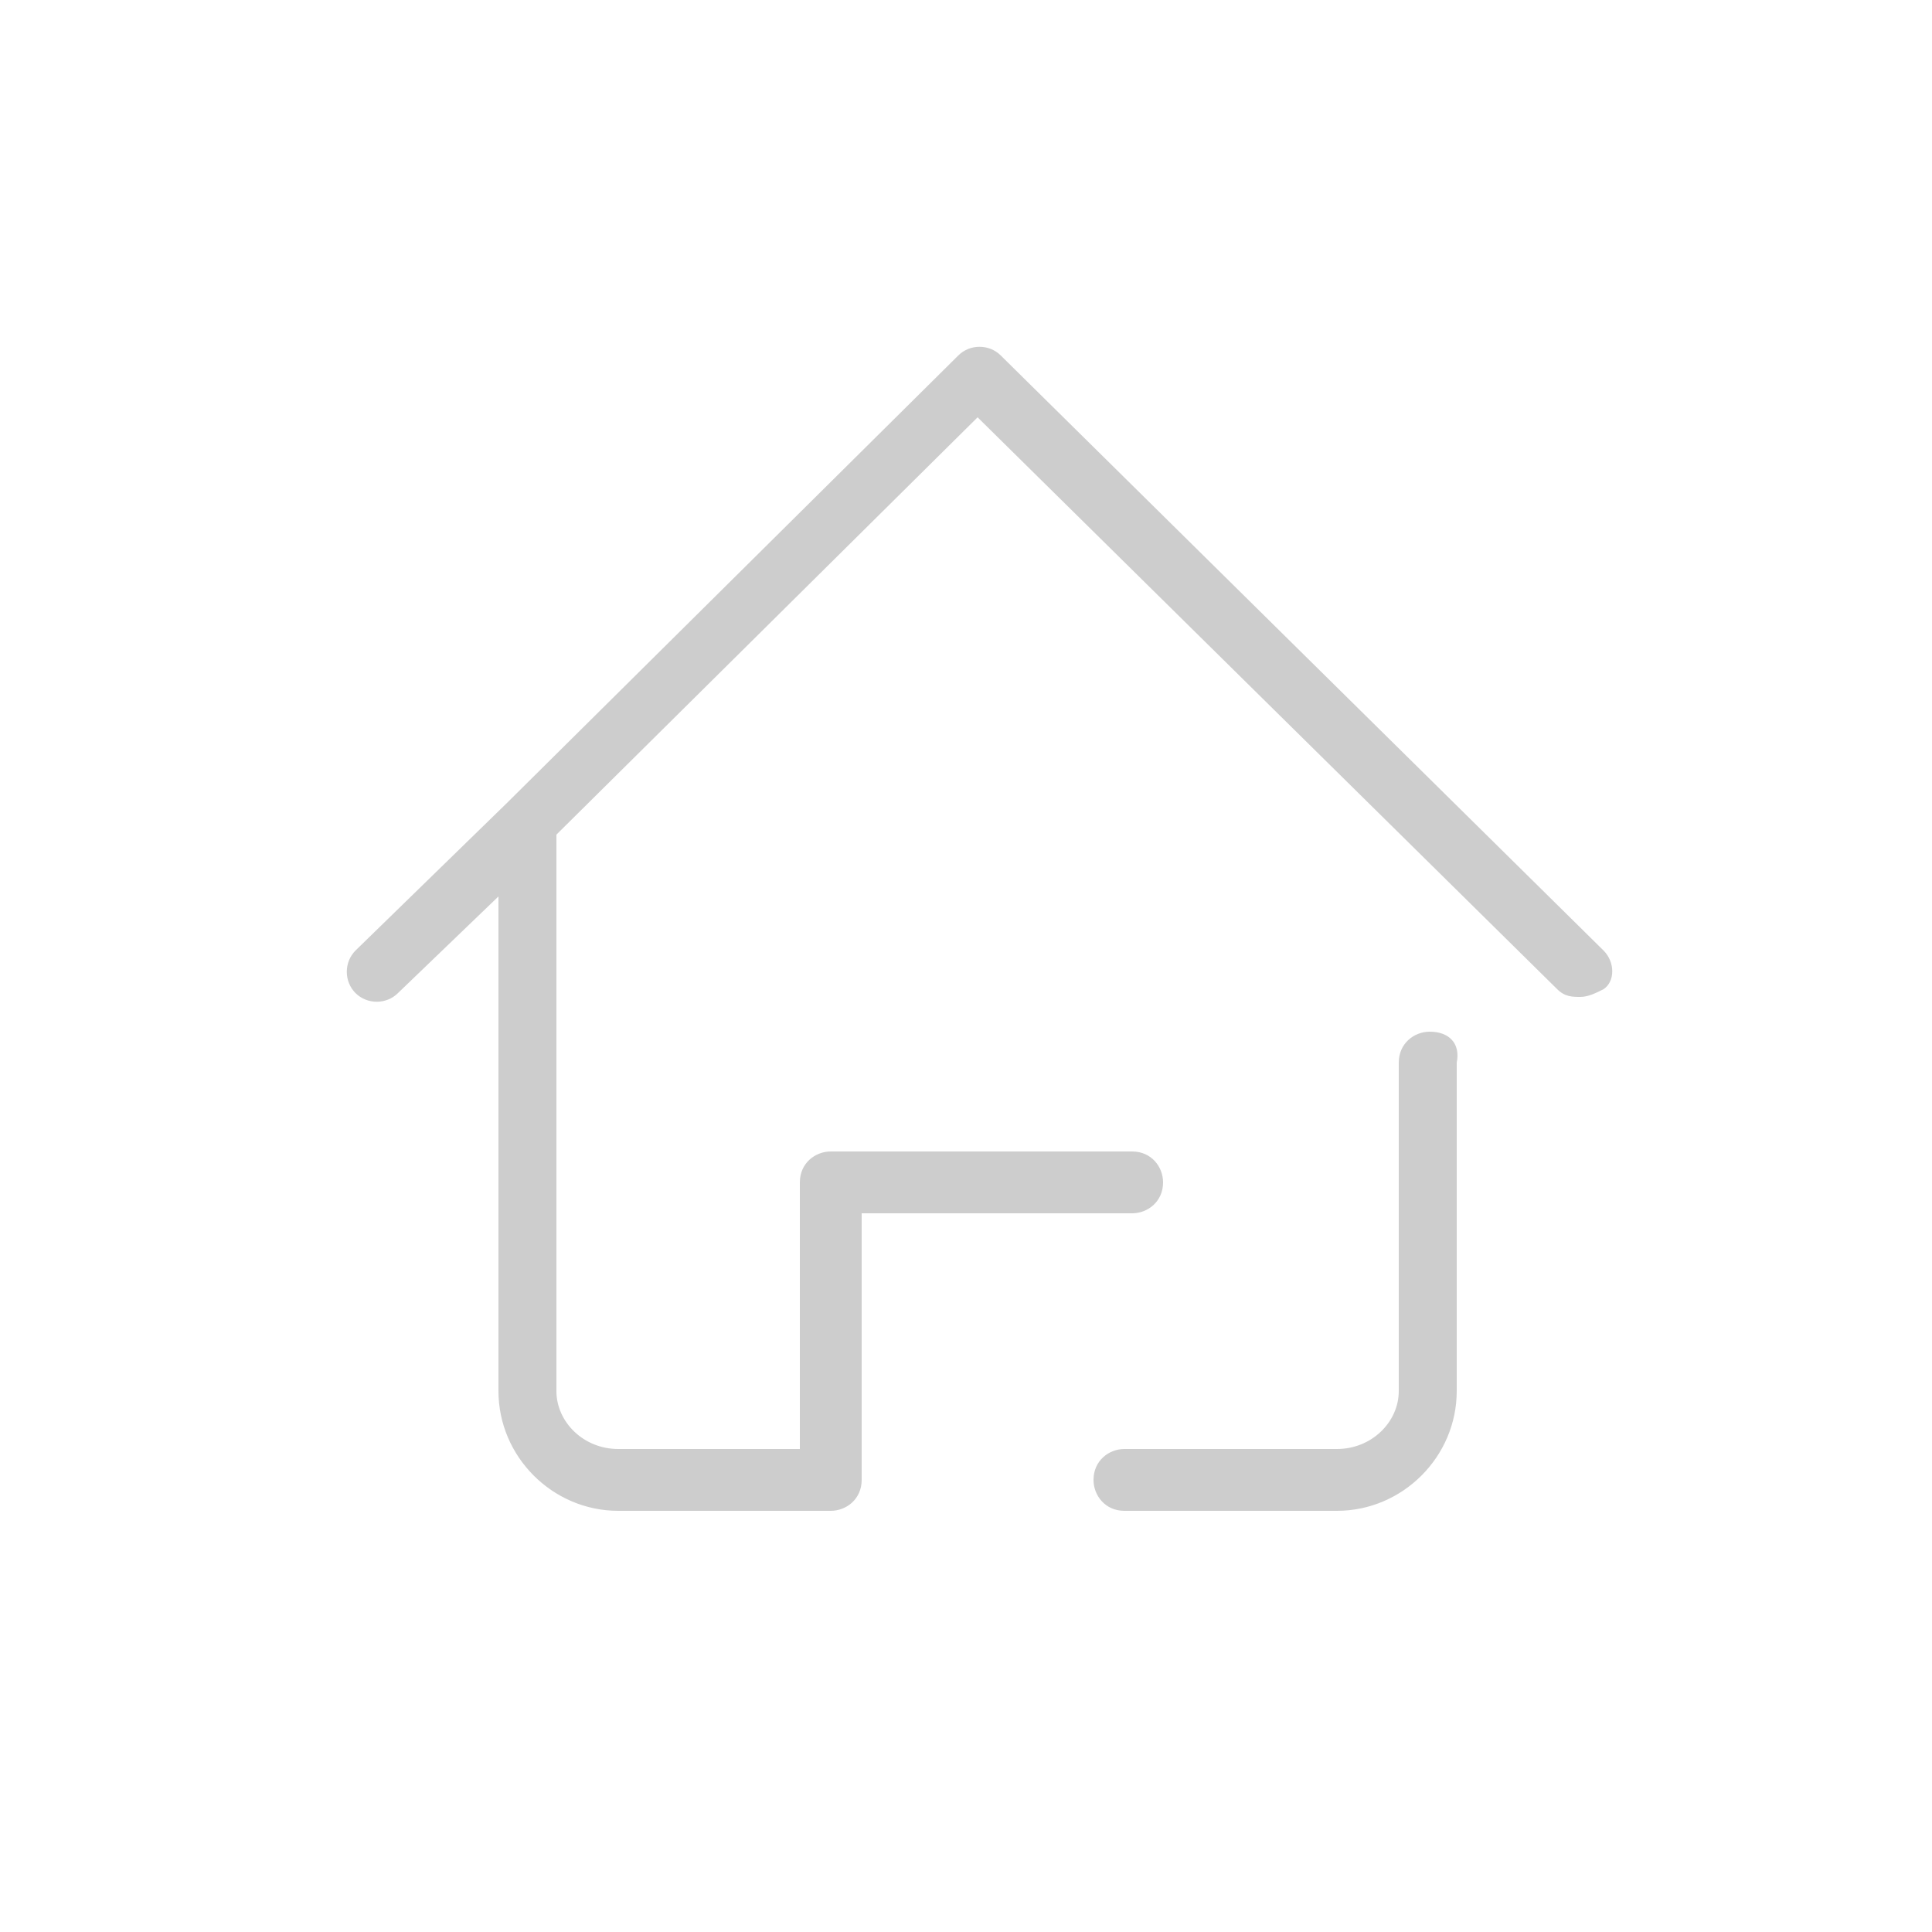 <?xml version="1.0" standalone="no"?><!DOCTYPE svg PUBLIC "-//W3C//DTD SVG 1.1//EN" "http://www.w3.org/Graphics/SVG/1.1/DTD/svg11.dtd"><svg t="1595683178344" class="icon" viewBox="0 0 1024 1024" version="1.1" xmlns="http://www.w3.org/2000/svg" p-id="2140" xmlns:xlink="http://www.w3.org/1999/xlink" width="200" height="200"><defs><style type="text/css"></style></defs><path d="M849.92 503.808 530.432 188.416c-6.144-6.144-16.384-6.144-22.528 0L268.288 425.984c0 0 0 0 0 0l-79.872 77.824c-6.144 6.144-6.144 16.384 0 22.528 6.144 6.144 16.384 6.144 22.528 0l53.248-51.2 0 262.144c0 34.816 28.672 63.488 63.488 63.488l112.64 0c8.192 0 16.384-6.144 16.384-16.384l0-141.312 143.36 0c8.192 0 16.384-6.144 16.384-16.384 0-8.192-6.144-16.384-16.384-16.384l-159.744 0c-8.192 0-16.384 6.144-16.384 16.384l0 141.312L327.68 768c-18.432 0-32.768-14.336-32.768-30.72L294.912 442.368l223.232-221.184 307.2 303.104c4.096 4.096 8.192 4.096 12.288 4.096s8.192-2.048 12.288-4.096C856.064 520.192 856.064 509.952 849.92 503.808zM757.76 546.816c-8.192 0-16.384 6.144-16.384 16.384l0 174.08c0 16.384-14.336 30.72-32.768 30.72l-112.64 0c-8.192 0-16.384 6.144-16.384 16.384 0 8.192 6.144 16.384 16.384 16.384l112.64 0c34.816 0 63.488-28.672 63.488-63.488l0-174.08C774.144 552.96 768 546.816 757.76 546.816z" p-id="2141" fill="#cdcdcd"></path></svg>
